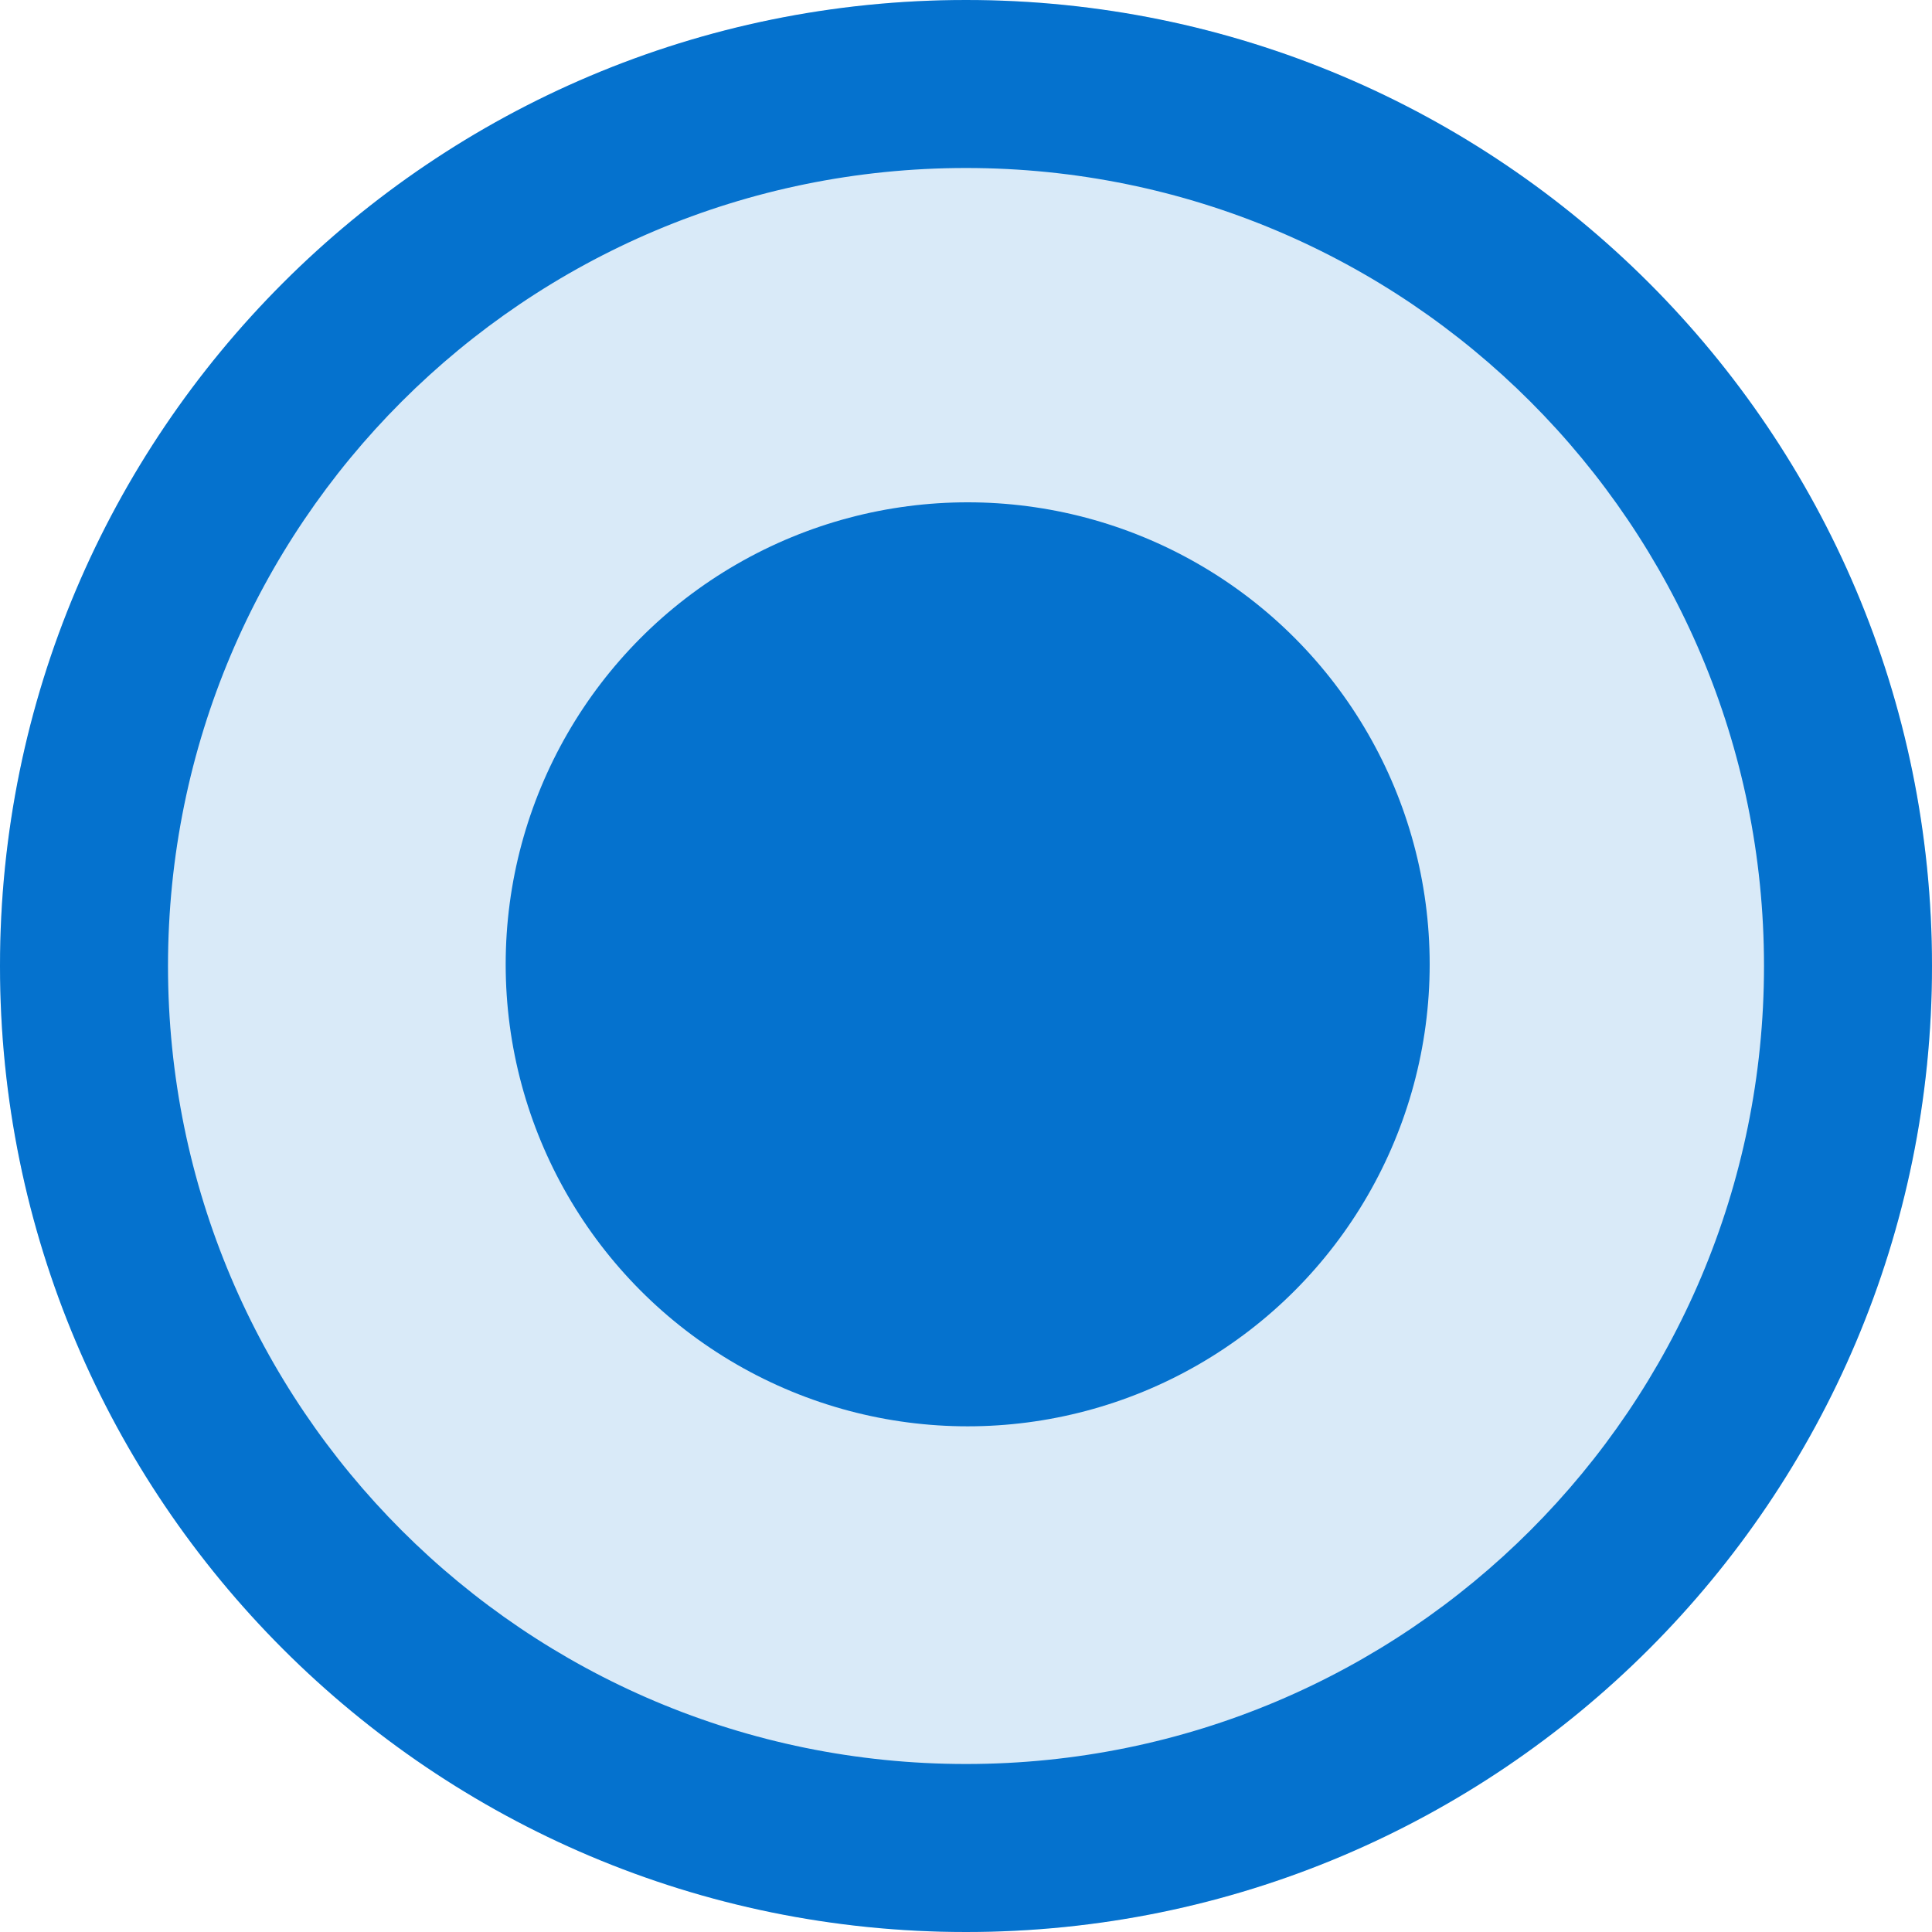 <?xml version="1.0" encoding="utf-8"?>
<!DOCTYPE svg PUBLIC "-//W3C//DTD SVG 1.1//EN" "http://www.w3.org/Graphics/SVG/1.1/DTD/svg11.dtd">
<svg version="1.1" id="Pressed_Selected_Radio_Button"
	 xmlns="http://www.w3.org/2000/svg" xmlns:xlink="http://www.w3.org/1999/xlink" x="0px" y="0px" width="23px" height="23px"
	 viewBox="0 0 23 23" enable-background="new 0 0 23 23" xml:space="preserve">
<circle opacity="0.15" fill="#0572CE" cx="11.5" cy="11.5" r="11.5"/>
<path fill="#0572CE" d="M23,11.5C23,17.85,17.85,23,11.5,23C5.15,23,0,17.85,0,11.5C0,5.15,5.15,0,11.5,0C17.85,0,23,5.15,23,11.5z
	 M11.5,2C6.25,2,2,6.25,2,11.5c0,5.25,4.25,9.5,9.5,9.5c5.25,0,9.5-4.25,9.5-9.5C21,6.25,16.75,2,11.5,2z"/>
<circle fill="#0572CE" cx="11.52" cy="11.48" r="5.5"/>
</svg>
